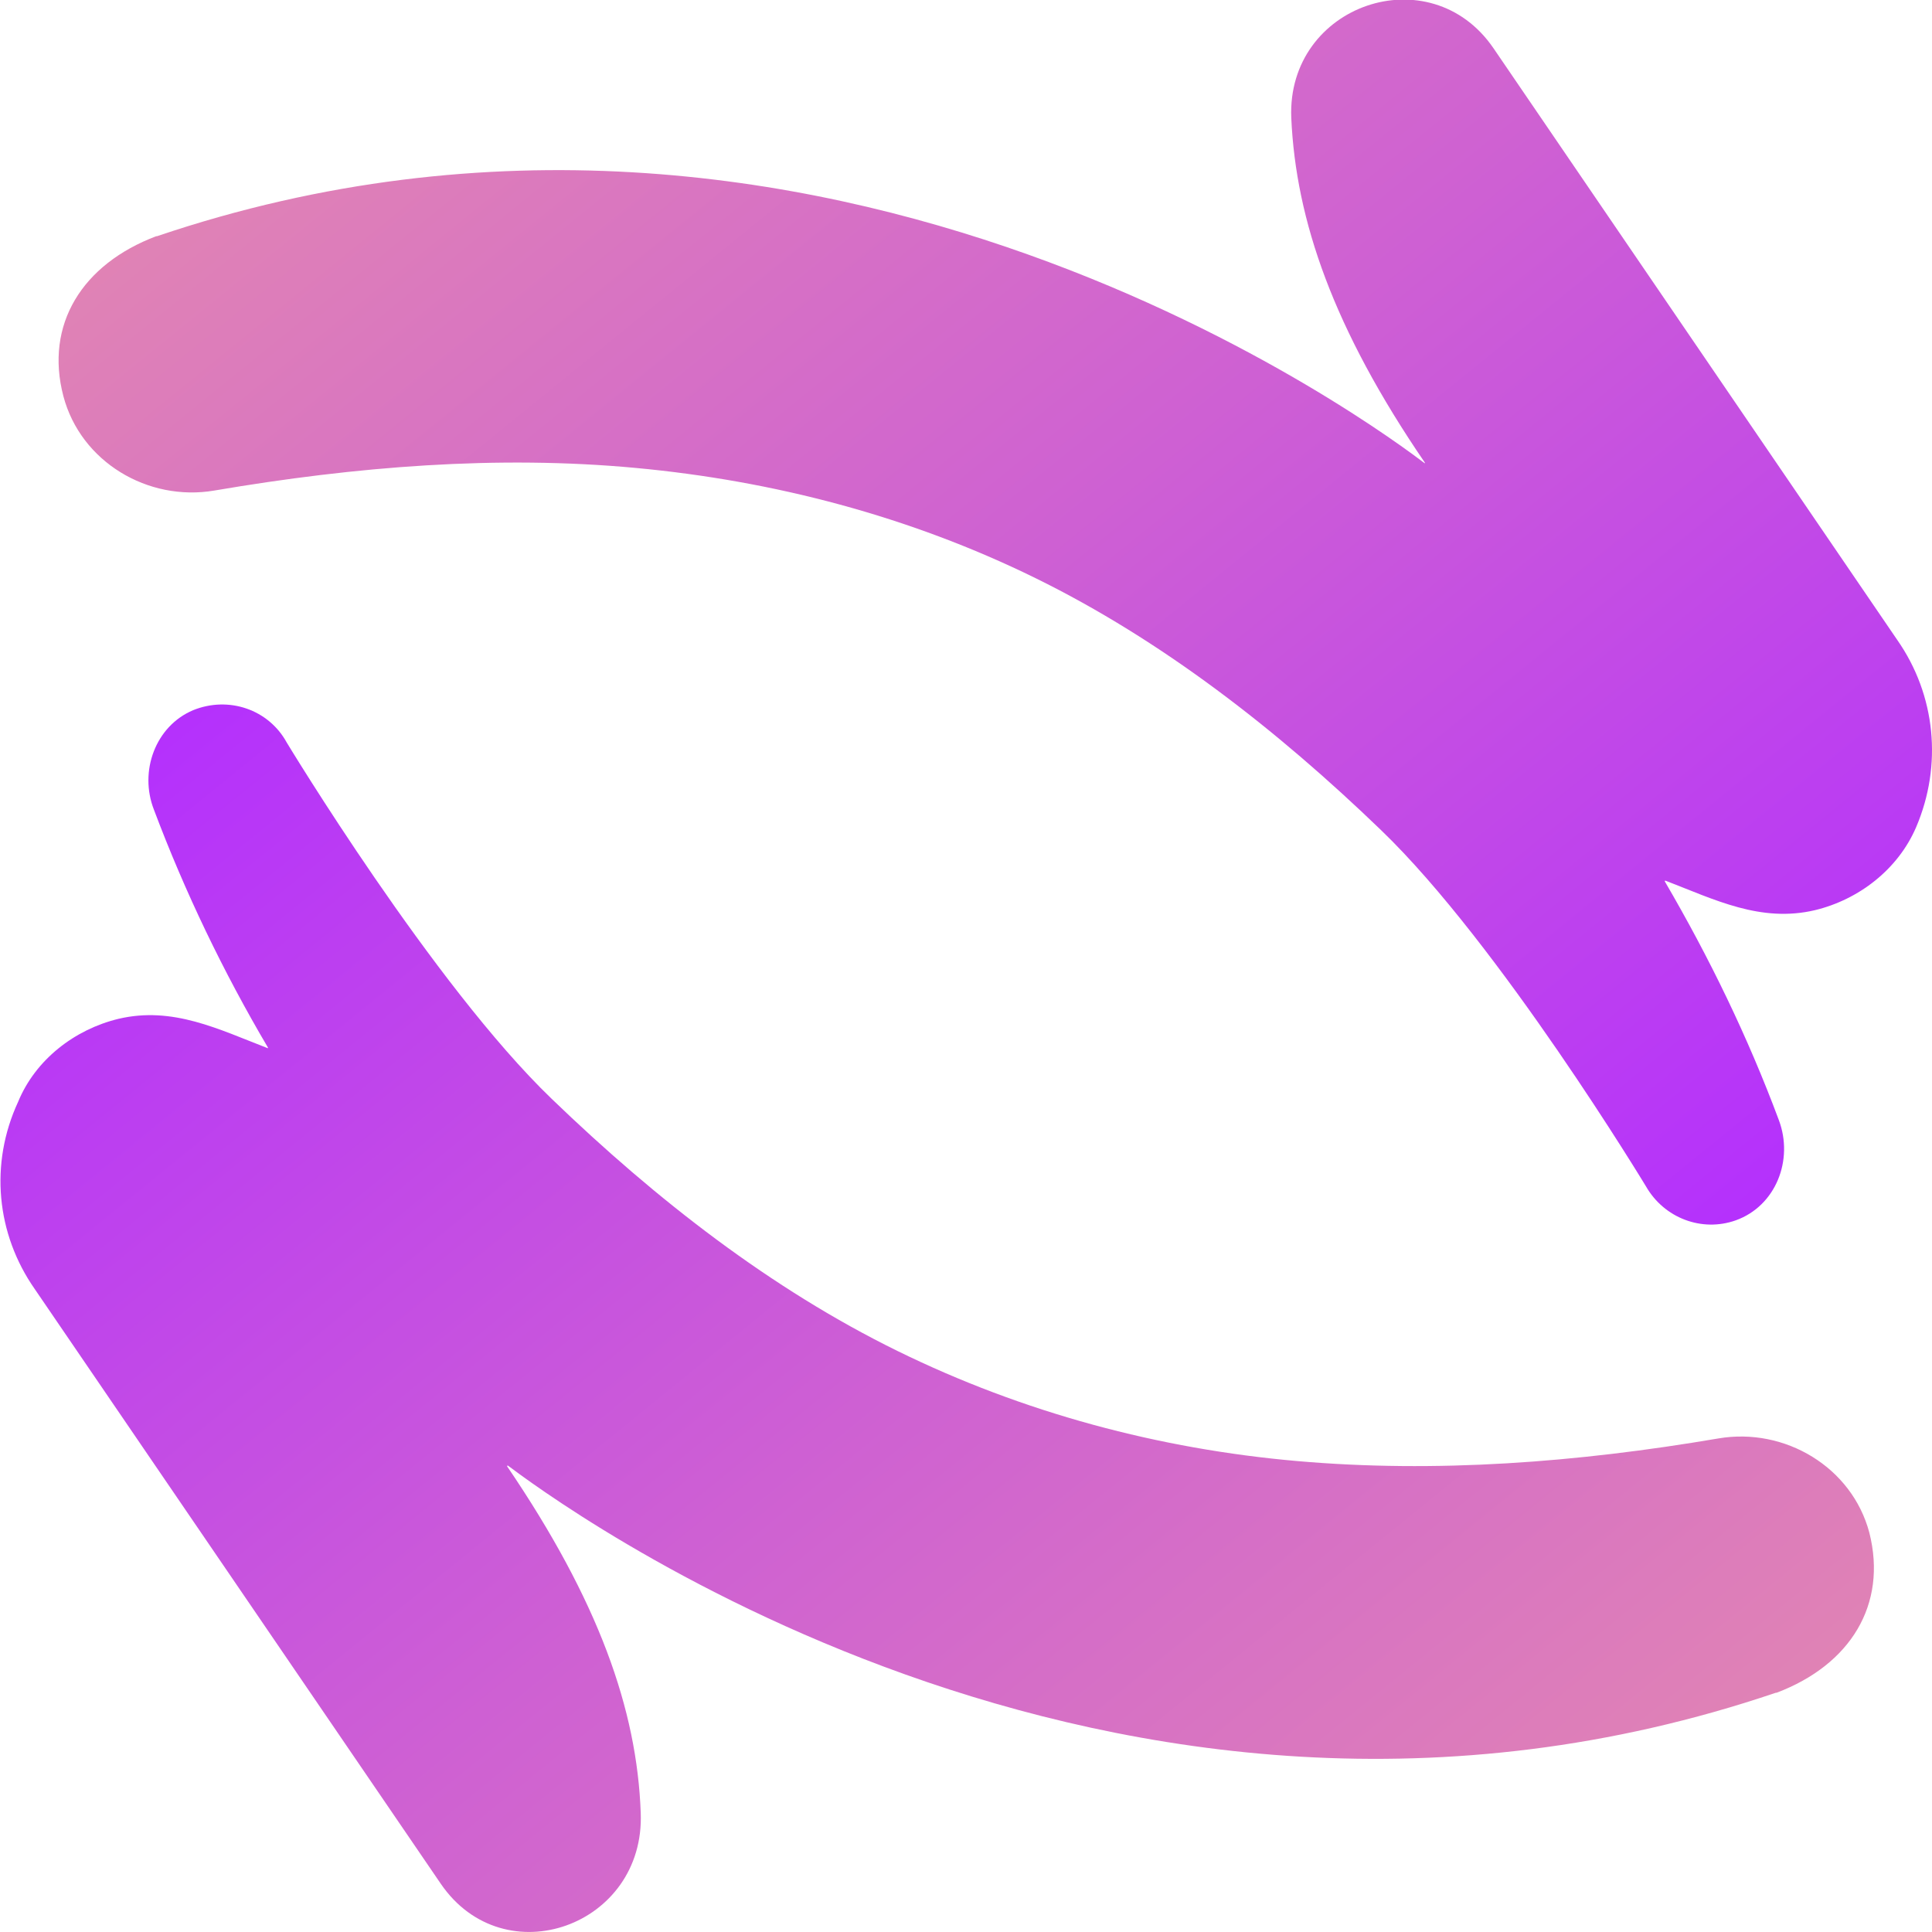 <?xml version="1.0" encoding="utf-8"?>
<!-- Generator: Adobe Illustrator 26.3.1, SVG Export Plug-In . SVG Version: 6.00 Build 0)  -->
<svg version="1.1" id="katman_1" xmlns="http://www.w3.org/2000/svg" xmlns:xlink="http://www.w3.org/1999/xlink" x="0px" y="0px"
	 viewBox="0 0 256 256" style="enable-background:new 0 0 256 256;" xml:space="preserve">
<style type="text/css">
	.st0{fill:url(#SVGID_1_);}
	.st1{fill:url(#SVGID_00000026162894910302371180000013343062691902435770_);}
</style>
<linearGradient id="SVGID_1_" gradientUnits="userSpaceOnUse" x1="269.731" y1="22.262" x2="-44.791" y2="409.623" gradientTransform="matrix(1 0 0 -1 0 258)">
	<stop  offset="0.15" style="stop-color:#B32EFF"/>
	<stop  offset="0.42" style="stop-color:#CE60D3"/>
	<stop  offset="0.65" style="stop-color:#E185B3"/>
	<stop  offset="0.84" style="stop-color:#EE9C9F"/>
	<stop  offset="0.96" style="stop-color:#F2A498"/>
</linearGradient>
<path class="st0" d="M251.4,84.8L197.9,6.4c-8.4-12.3-27.4-5.8-26.8,9.2c0.6,13.6,5.6,28,17.7,45.7c0,0,0,0.1,0,0.1c0,0,0,0,0,0
	c-4.9-3.7-79.4-60.1-168-30.1h-0.1C10.9,35,5.9,43,8.4,52.5c2.3,8.7,11.2,14,20,12.5c18.8-3.2,37.5-4.7,55.8-3s36.3,6.4,53,14.6
	s31.9,20,45.8,33.4c15.7,15.1,35.1,47.2,35.1,47.2c2.4,4.2,7.4,6.1,11.9,4.5c5.3-1.9,7.7-8,5.7-13.3c-4.1-11-9.2-21.5-15.1-31.6
	c0,0,0-0.1,0-0.1c0,0,0,0,0.1,0c6.5,2.5,12.6,5.6,19.8,3.9c5.8-1.4,11-5.4,13.4-11C257.4,101.4,256.5,92.1,251.4,84.8z"/>
<linearGradient id="SVGID_00000175306328900548008680000014622421431469886132_" gradientUnits="userSpaceOnUse" x1="613.287" y1="-5075.927" x2="298.754" y2="-4688.556" gradientTransform="matrix(-1 0 0 1 599.51 5095.81)">
	<stop  offset="0.15" style="stop-color:#B32EFF"/>
	<stop  offset="0.42" style="stop-color:#CE60D3"/>
	<stop  offset="0.65" style="stop-color:#E185B3"/>
	<stop  offset="0.84" style="stop-color:#EE9C9F"/>
	<stop  offset="0.96" style="stop-color:#F2A498"/>
</linearGradient>
<path style="fill:url(#SVGID_00000175306328900548008680000014622421431469886132_);" d="M4.6,170.8l53.8,78.8
	c8.4,12.3,27.1,5.6,26.5-9.4c-0.5-13.7-5.6-28.1-17.7-45.9c0-0.1,0-0.1,0.1-0.1c5,3.7,79.5,60.1,168,30.1c0,0,0.1,0,0.1,0
	c9.8-3.7,14.7-11.7,12.3-21.2c-2.3-8.7-11.2-14-20-12.5c-18.8,3.2-37.5,4.6-55.8,3s-36.3-6.4-53-14.6s-31.9-20-45.8-33.4
	c-15.7-15.1-35.1-47.2-35.1-47.2c-2.4-4.4-7.7-6.2-12.4-4.3c-5,2.1-7.2,8.1-5.2,13.2c4.1,10.9,9.2,21.5,15.1,31.5c0,0,0,0.1,0,0.1
	c0,0,0,0,0,0c-6.5-2.5-12.6-5.6-19.8-3.9c-5.8,1.4-11,5.4-13.3,11C-1.4,154.2-0.5,163.5,4.6,170.8z"/>
</svg>
